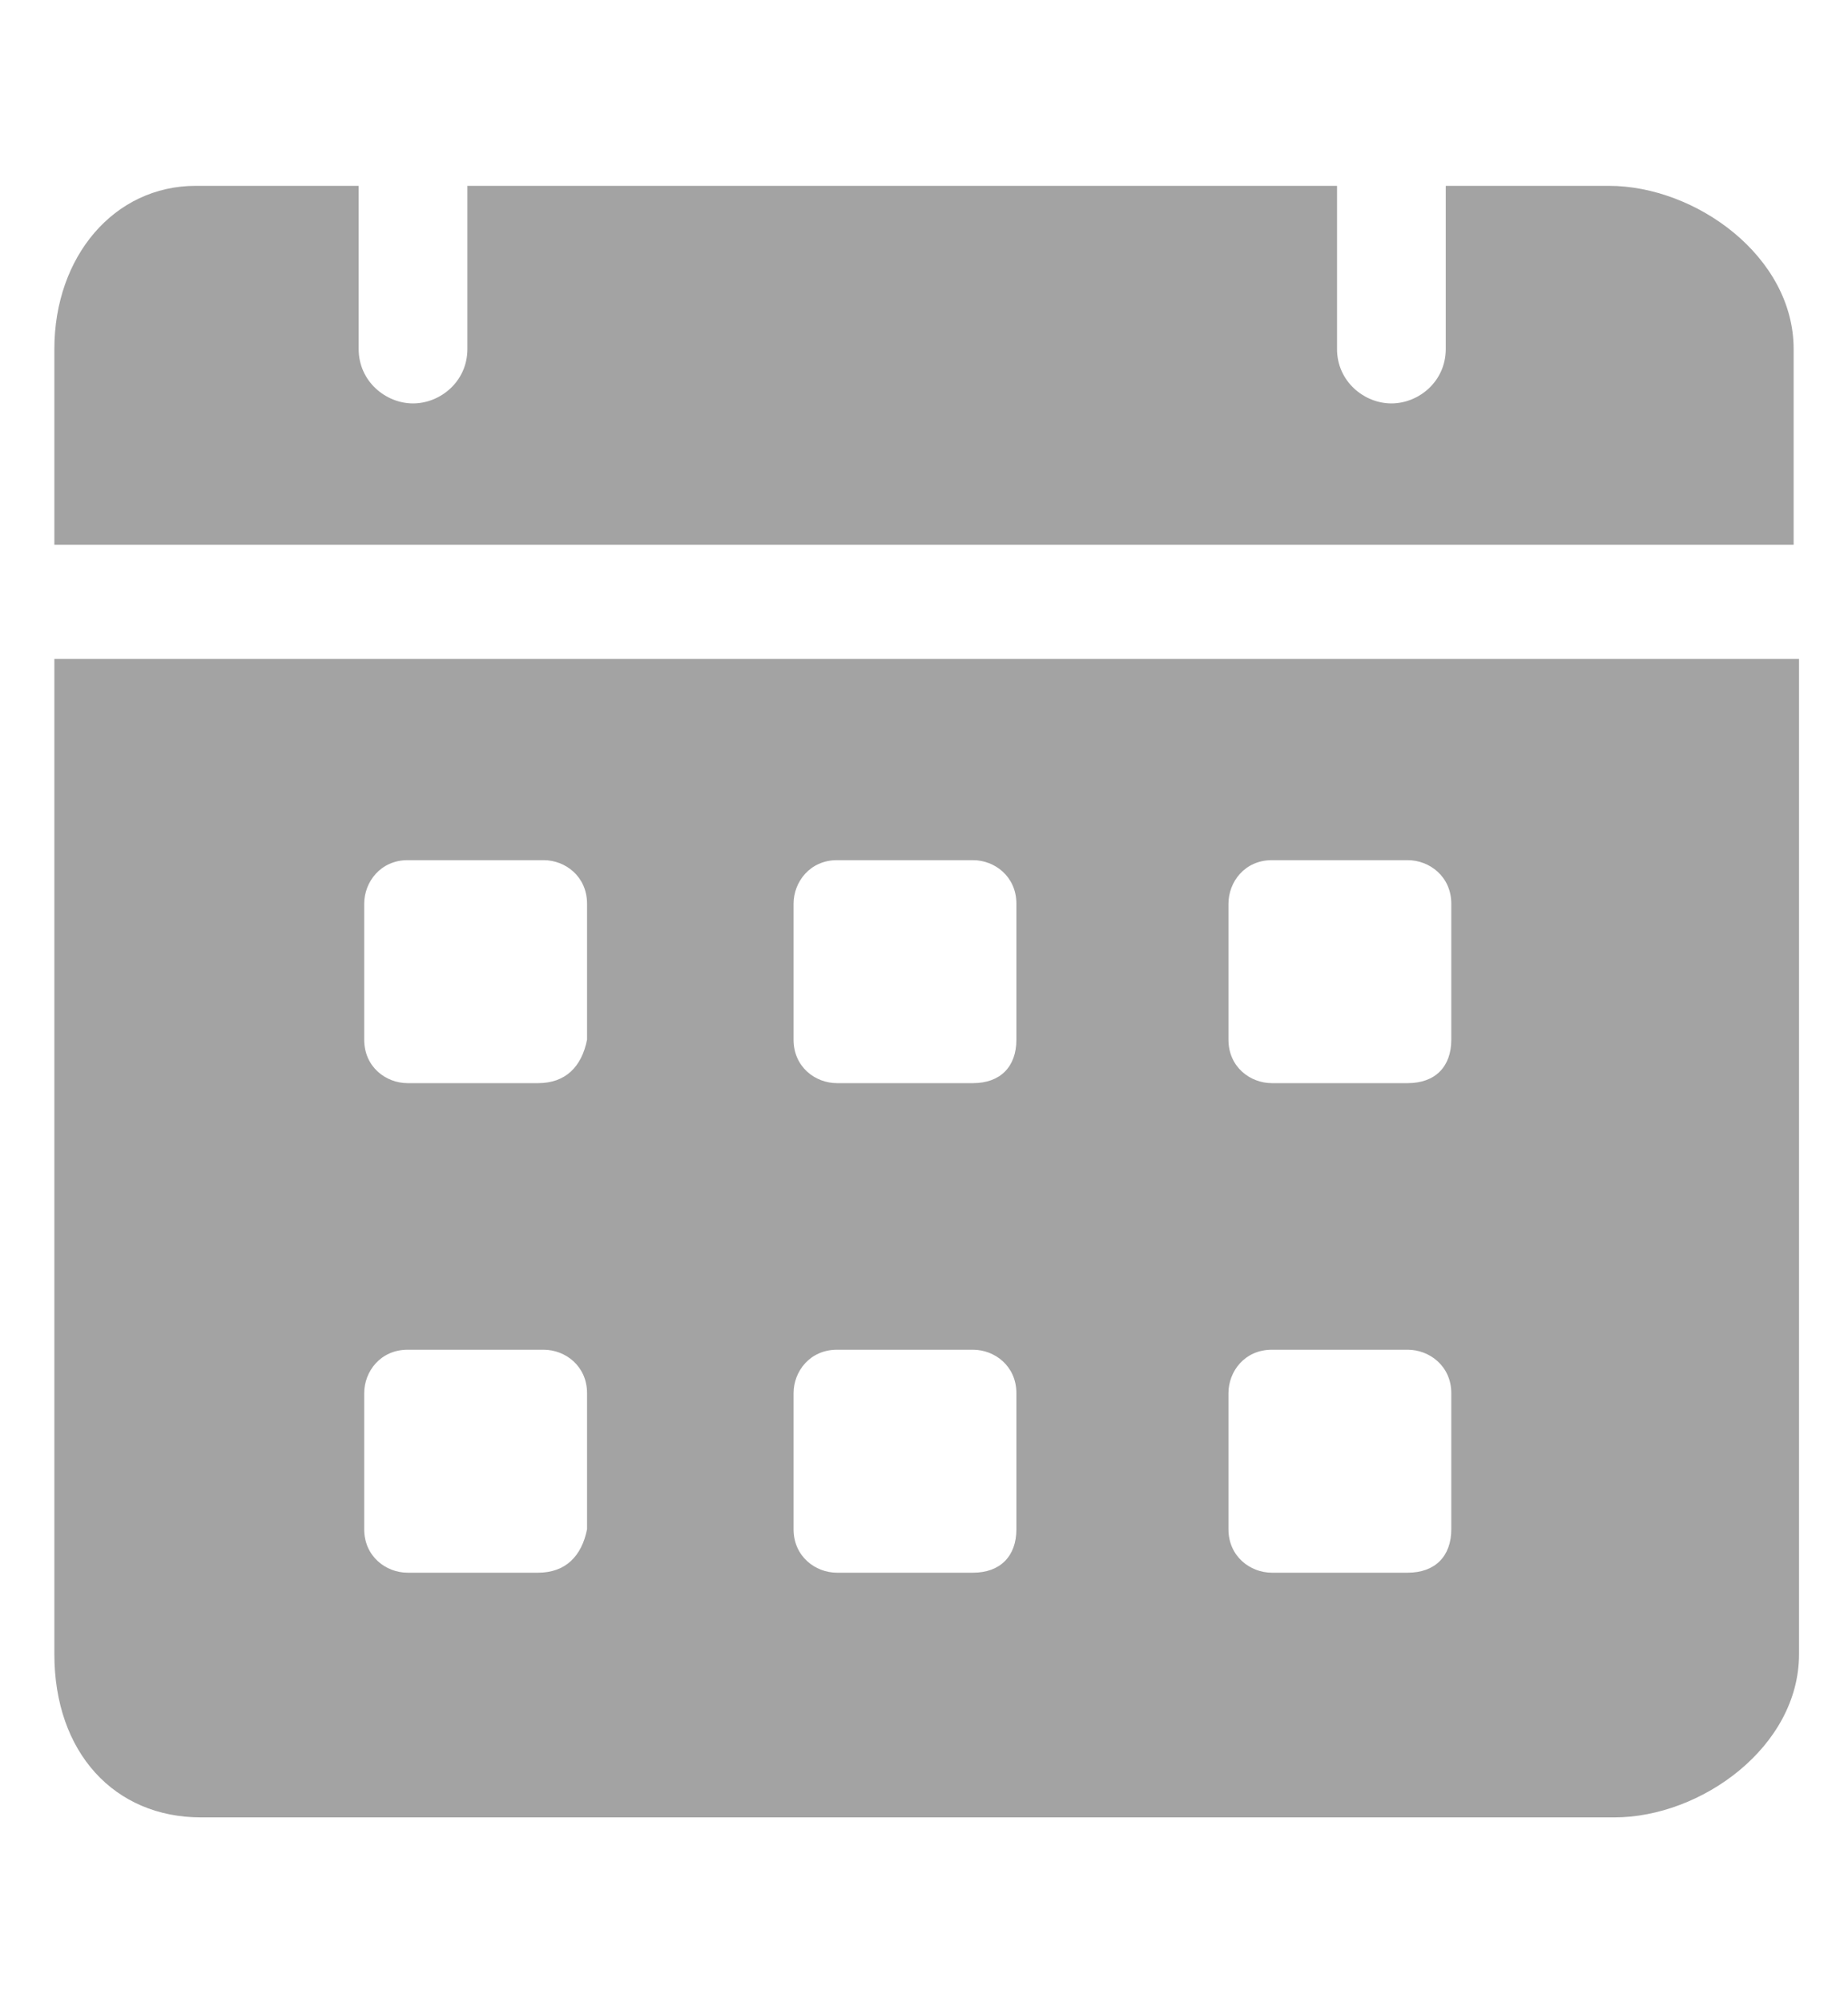 <svg width="12" height="13" viewBox="0 0 12 13" fill="none" xmlns="http://www.w3.org/2000/svg">
<path d="M10.447 1.206H9.388V2.265C9.388 2.476 9.212 2.618 9.035 2.618C8.859 2.618 8.682 2.476 8.682 2.265V1.206H3.035V2.265C3.035 2.476 2.859 2.618 2.682 2.618C2.506 2.618 2.329 2.476 2.329 2.265V1.206H1.271C0.741 1.206 0.353 1.665 0.353 2.265V3.535H11.647V2.265C11.647 1.665 11.012 1.206 10.447 1.206ZM0.353 4.276V10.735C0.353 11.371 0.741 11.794 1.306 11.794H10.482C11.047 11.794 11.682 11.335 11.682 10.735V4.276H0.353ZM3.494 10.206H2.647C2.506 10.206 2.365 10.1 2.365 9.924V9.041C2.365 8.9 2.471 8.759 2.647 8.759H3.53C3.671 8.759 3.812 8.865 3.812 9.041V9.924C3.777 10.1 3.671 10.206 3.494 10.206ZM3.494 7.029H2.647C2.506 7.029 2.365 6.924 2.365 6.747V5.865C2.365 5.724 2.471 5.582 2.647 5.582H3.53C3.671 5.582 3.812 5.688 3.812 5.865V6.747C3.777 6.924 3.671 7.029 3.494 7.029ZM6.318 10.206H5.435C5.294 10.206 5.153 10.1 5.153 9.924V9.041C5.153 8.9 5.259 8.759 5.435 8.759H6.318C6.459 8.759 6.6 8.865 6.6 9.041V9.924C6.6 10.1 6.494 10.206 6.318 10.206ZM6.318 7.029H5.435C5.294 7.029 5.153 6.924 5.153 6.747V5.865C5.153 5.724 5.259 5.582 5.435 5.582H6.318C6.459 5.582 6.6 5.688 6.6 5.865V6.747C6.6 6.924 6.494 7.029 6.318 7.029ZM9.141 10.206H8.259C8.118 10.206 7.977 10.1 7.977 9.924V9.041C7.977 8.9 8.082 8.759 8.259 8.759H9.141C9.282 8.759 9.424 8.865 9.424 9.041V9.924C9.424 10.1 9.318 10.206 9.141 10.206ZM9.141 7.029H8.259C8.118 7.029 7.977 6.924 7.977 6.747V5.865C7.977 5.724 8.082 5.582 8.259 5.582H9.141C9.282 5.582 9.424 5.688 9.424 5.865V6.747C9.424 6.924 9.318 7.029 9.141 7.029Z" fill="#A3A3A3"/>
</svg>
